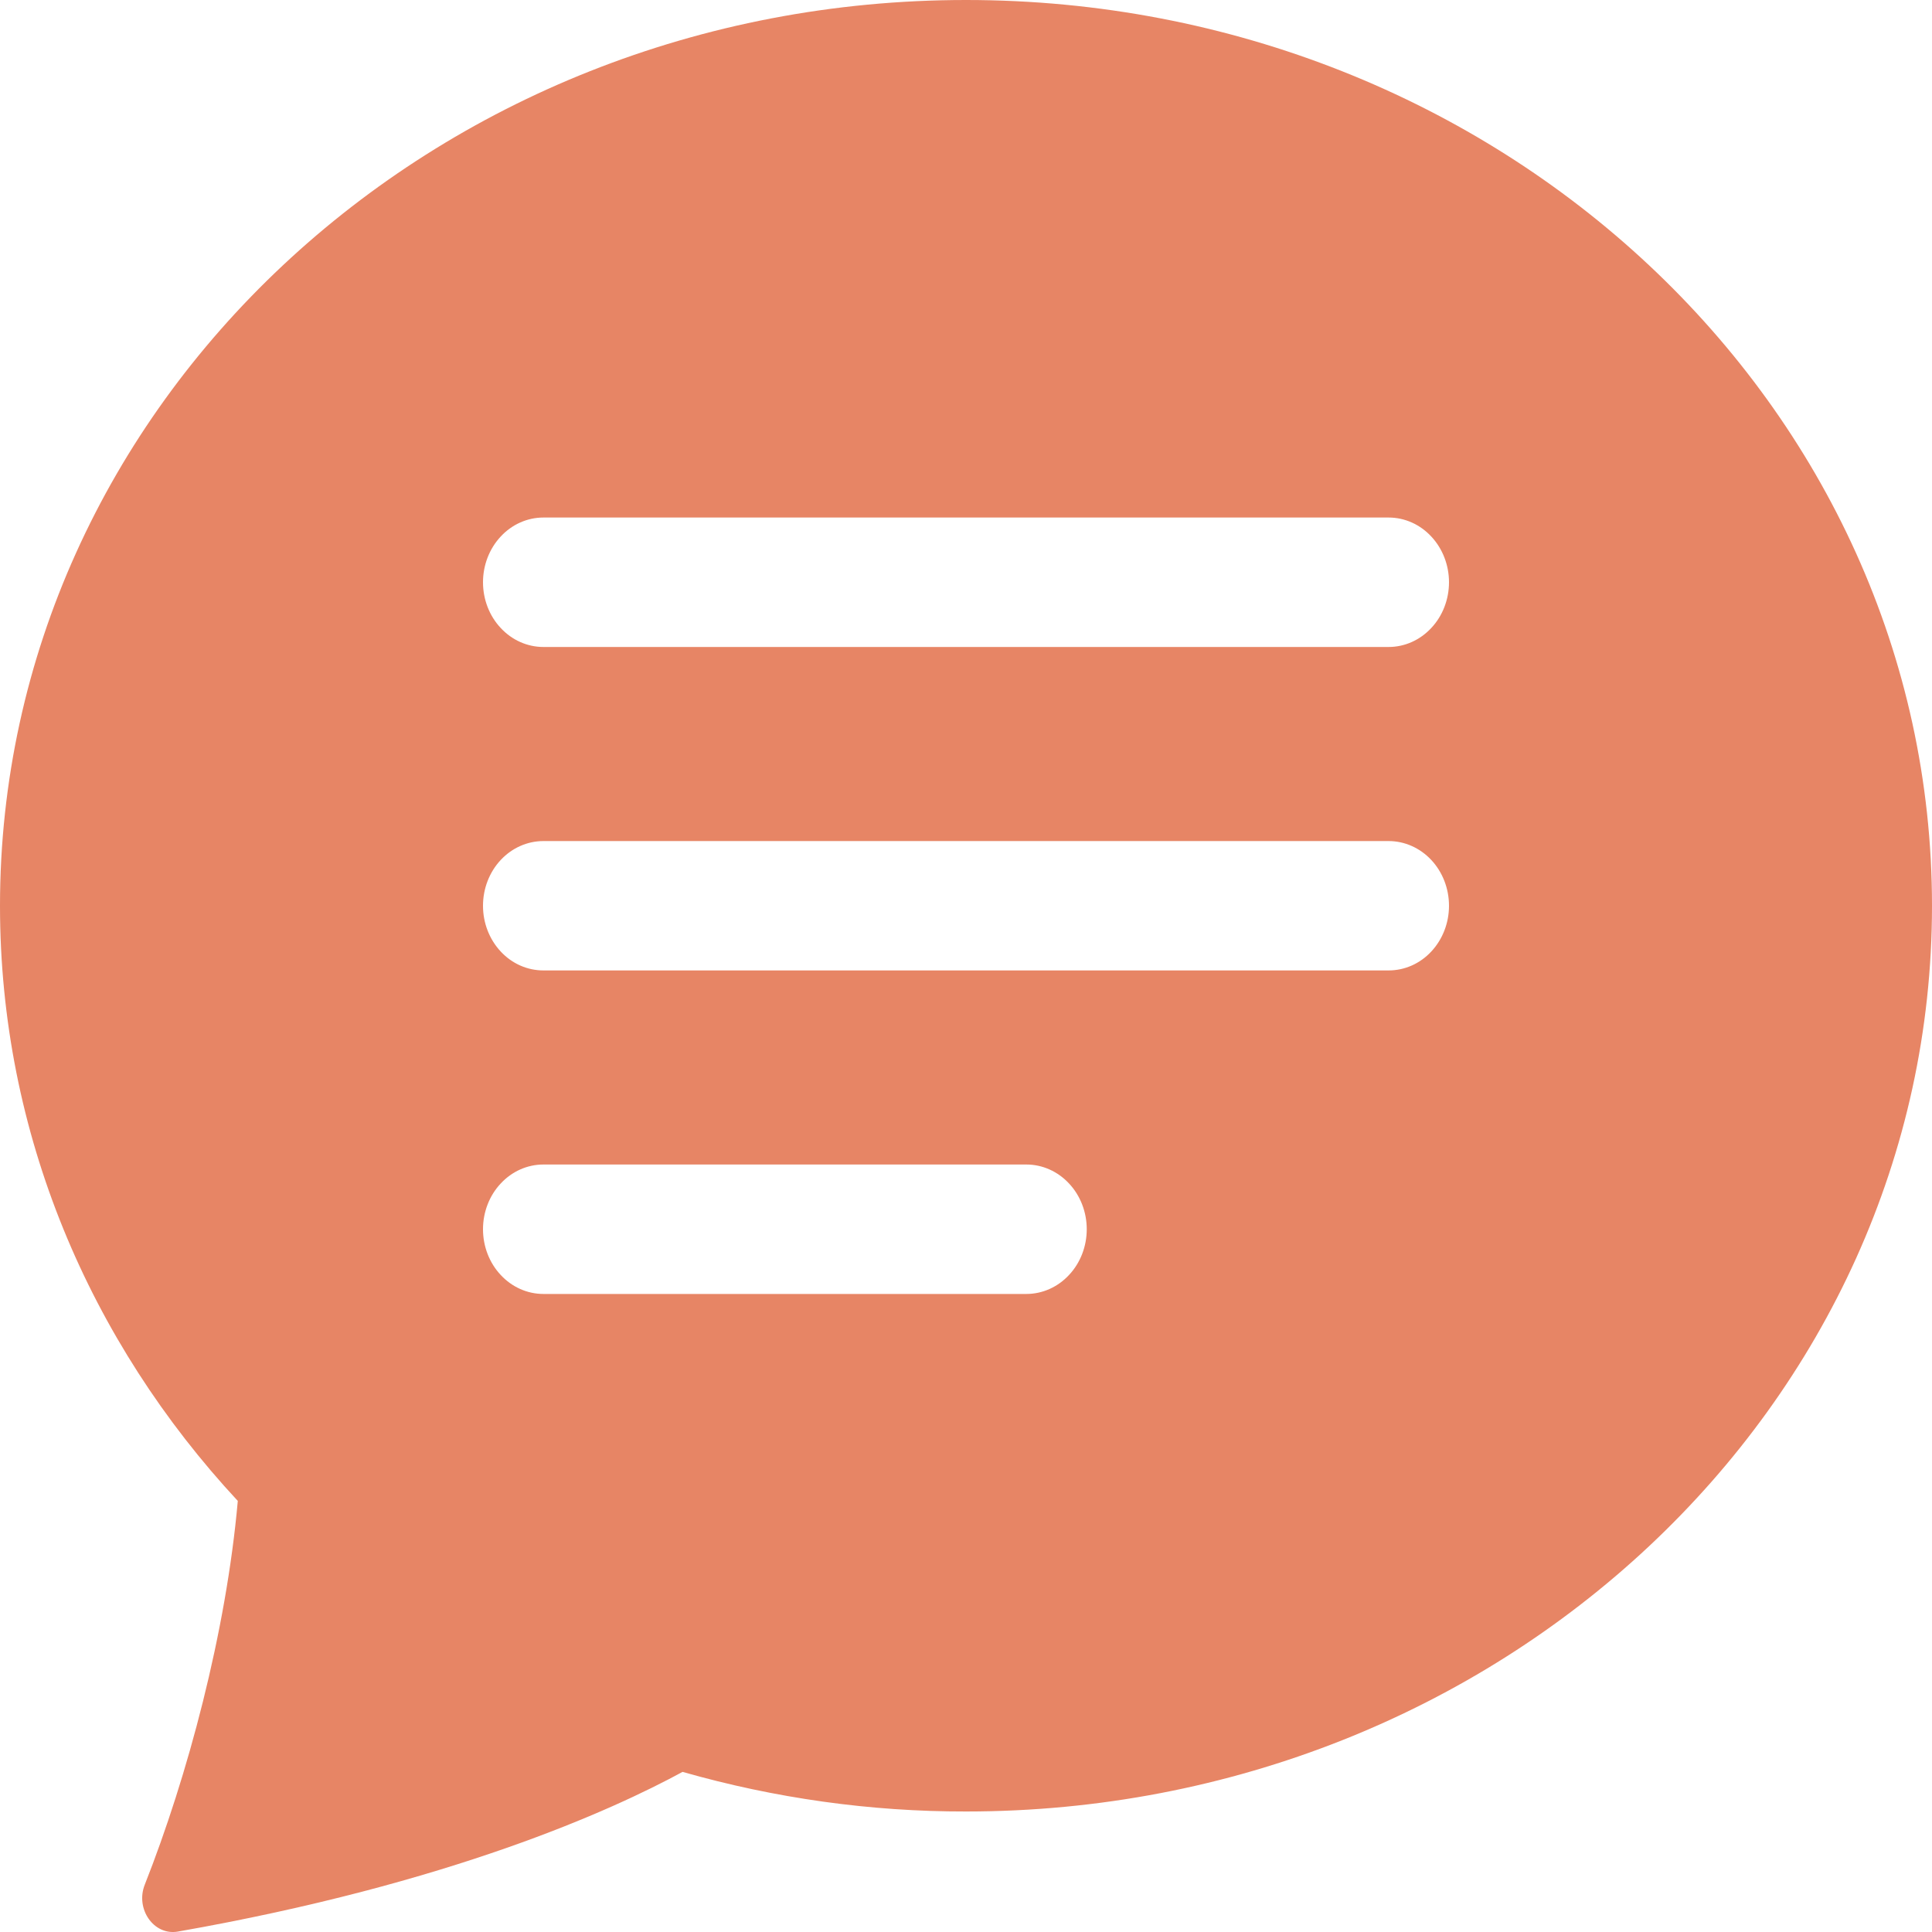 <svg width="24" height="24" viewBox="0 0 24 24" fill="none" xmlns="http://www.w3.org/2000/svg">
<path d="M24 11.252C24 17.466 18.627 22.503 12 22.503C10.812 22.505 9.628 22.339 8.479 22.011C7.604 22.487 5.592 23.4 2.208 23.995C1.908 24.046 1.68 23.712 1.798 23.413C2.329 22.069 2.809 20.279 2.954 18.645C1.116 16.668 0 14.081 0 11.252C0 5.037 5.373 0 12 0C18.627 0 24 5.037 24 11.252ZM6.75 6.429C6.551 6.429 6.36 6.514 6.22 6.665C6.079 6.816 6 7.02 6 7.233C6 7.446 6.079 7.651 6.22 7.801C6.36 7.952 6.551 8.037 6.75 8.037H17.25C17.449 8.037 17.64 7.952 17.78 7.801C17.921 7.651 18 7.446 18 7.233C18 7.02 17.921 6.816 17.78 6.665C17.64 6.514 17.449 6.429 17.25 6.429H6.75ZM6.75 10.448C6.551 10.448 6.36 10.533 6.22 10.683C6.079 10.834 6 11.038 6 11.252C6 11.465 6.079 11.669 6.22 11.82C6.36 11.971 6.551 12.055 6.75 12.055H17.25C17.449 12.055 17.64 11.971 17.78 11.82C17.921 11.669 18 11.465 18 11.252C18 11.038 17.921 10.834 17.78 10.683C17.64 10.533 17.449 10.448 17.25 10.448H6.75ZM6.75 14.466C6.551 14.466 6.36 14.551 6.22 14.702C6.079 14.852 6 15.057 6 15.27C6 15.483 6.079 15.688 6.22 15.838C6.36 15.989 6.551 16.074 6.75 16.074H12.75C12.949 16.074 13.14 15.989 13.28 15.838C13.421 15.688 13.5 15.483 13.5 15.27C13.5 15.057 13.421 14.852 13.28 14.702C13.14 14.551 12.949 14.466 12.75 14.466H6.75Z" fill="#E78565"/>
</svg>
